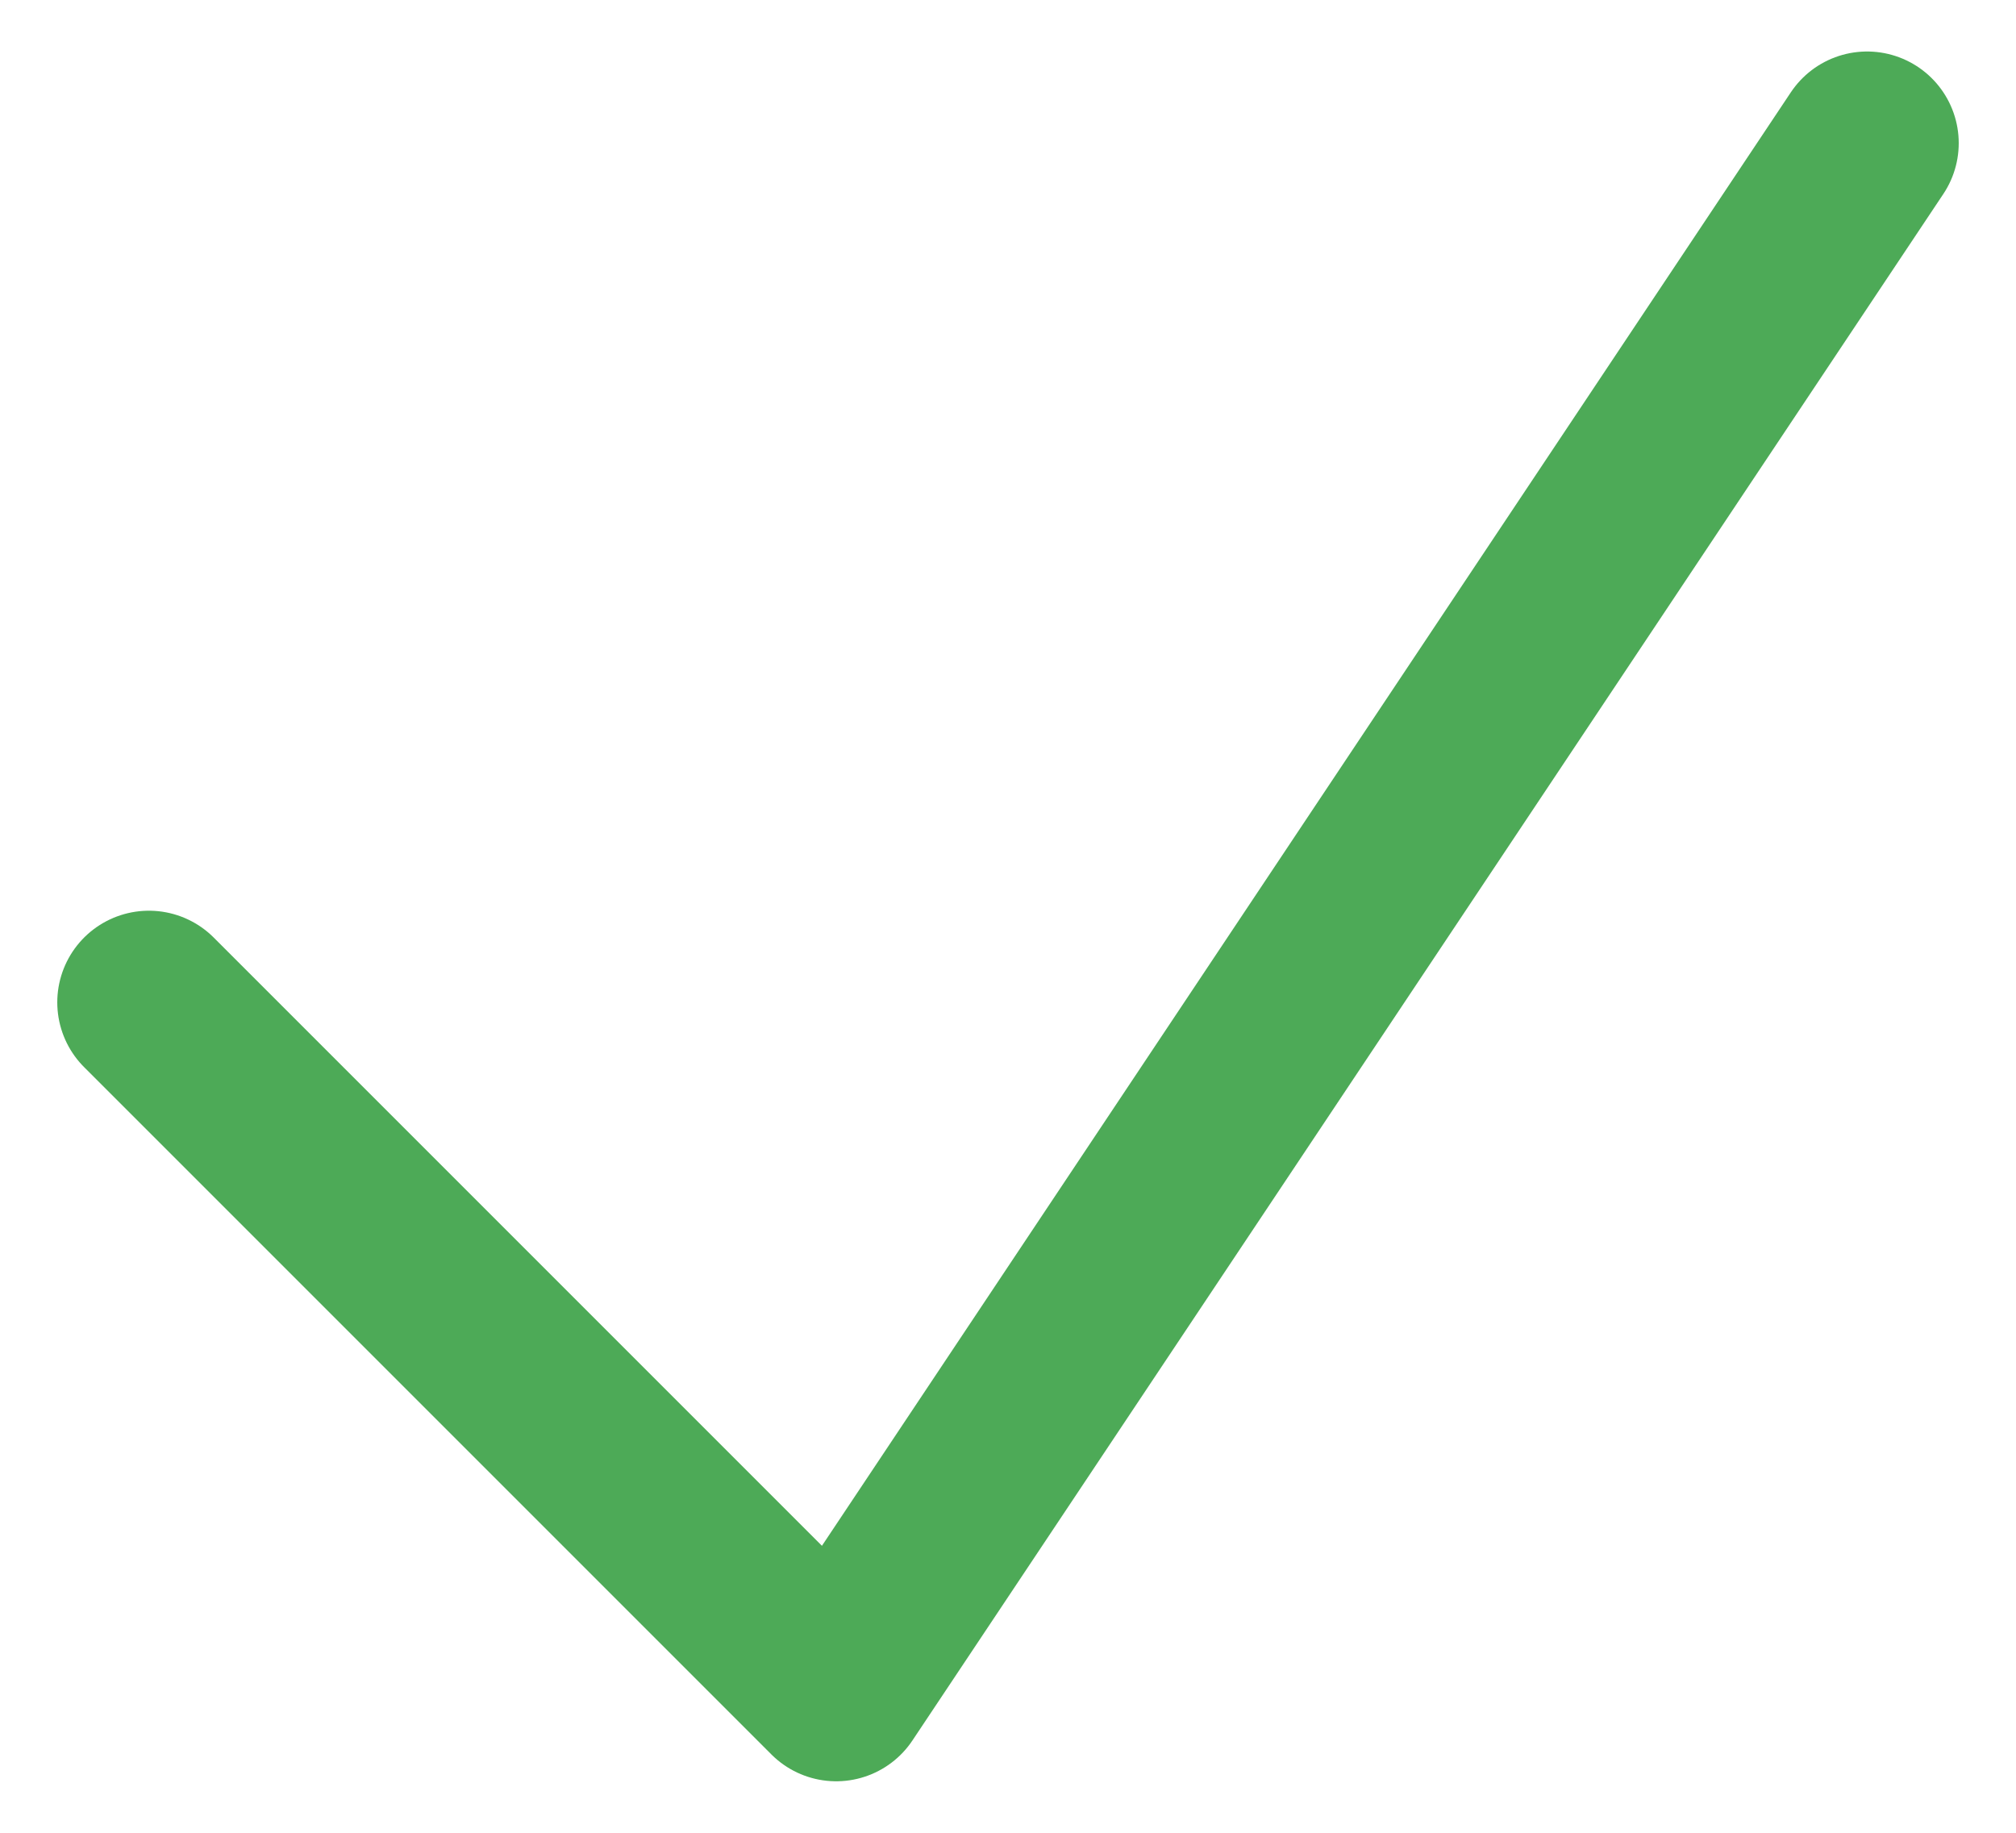 <svg width="22" height="20" viewBox="0 0 22 20" fill="none" xmlns="http://www.w3.org/2000/svg">
<path d="M1.625 10.938L9.125 18.438L20.375 1.562" stroke="#4DAA57" stroke-width="2" stroke-linecap="round" stroke-linejoin="round"/>
</svg>
